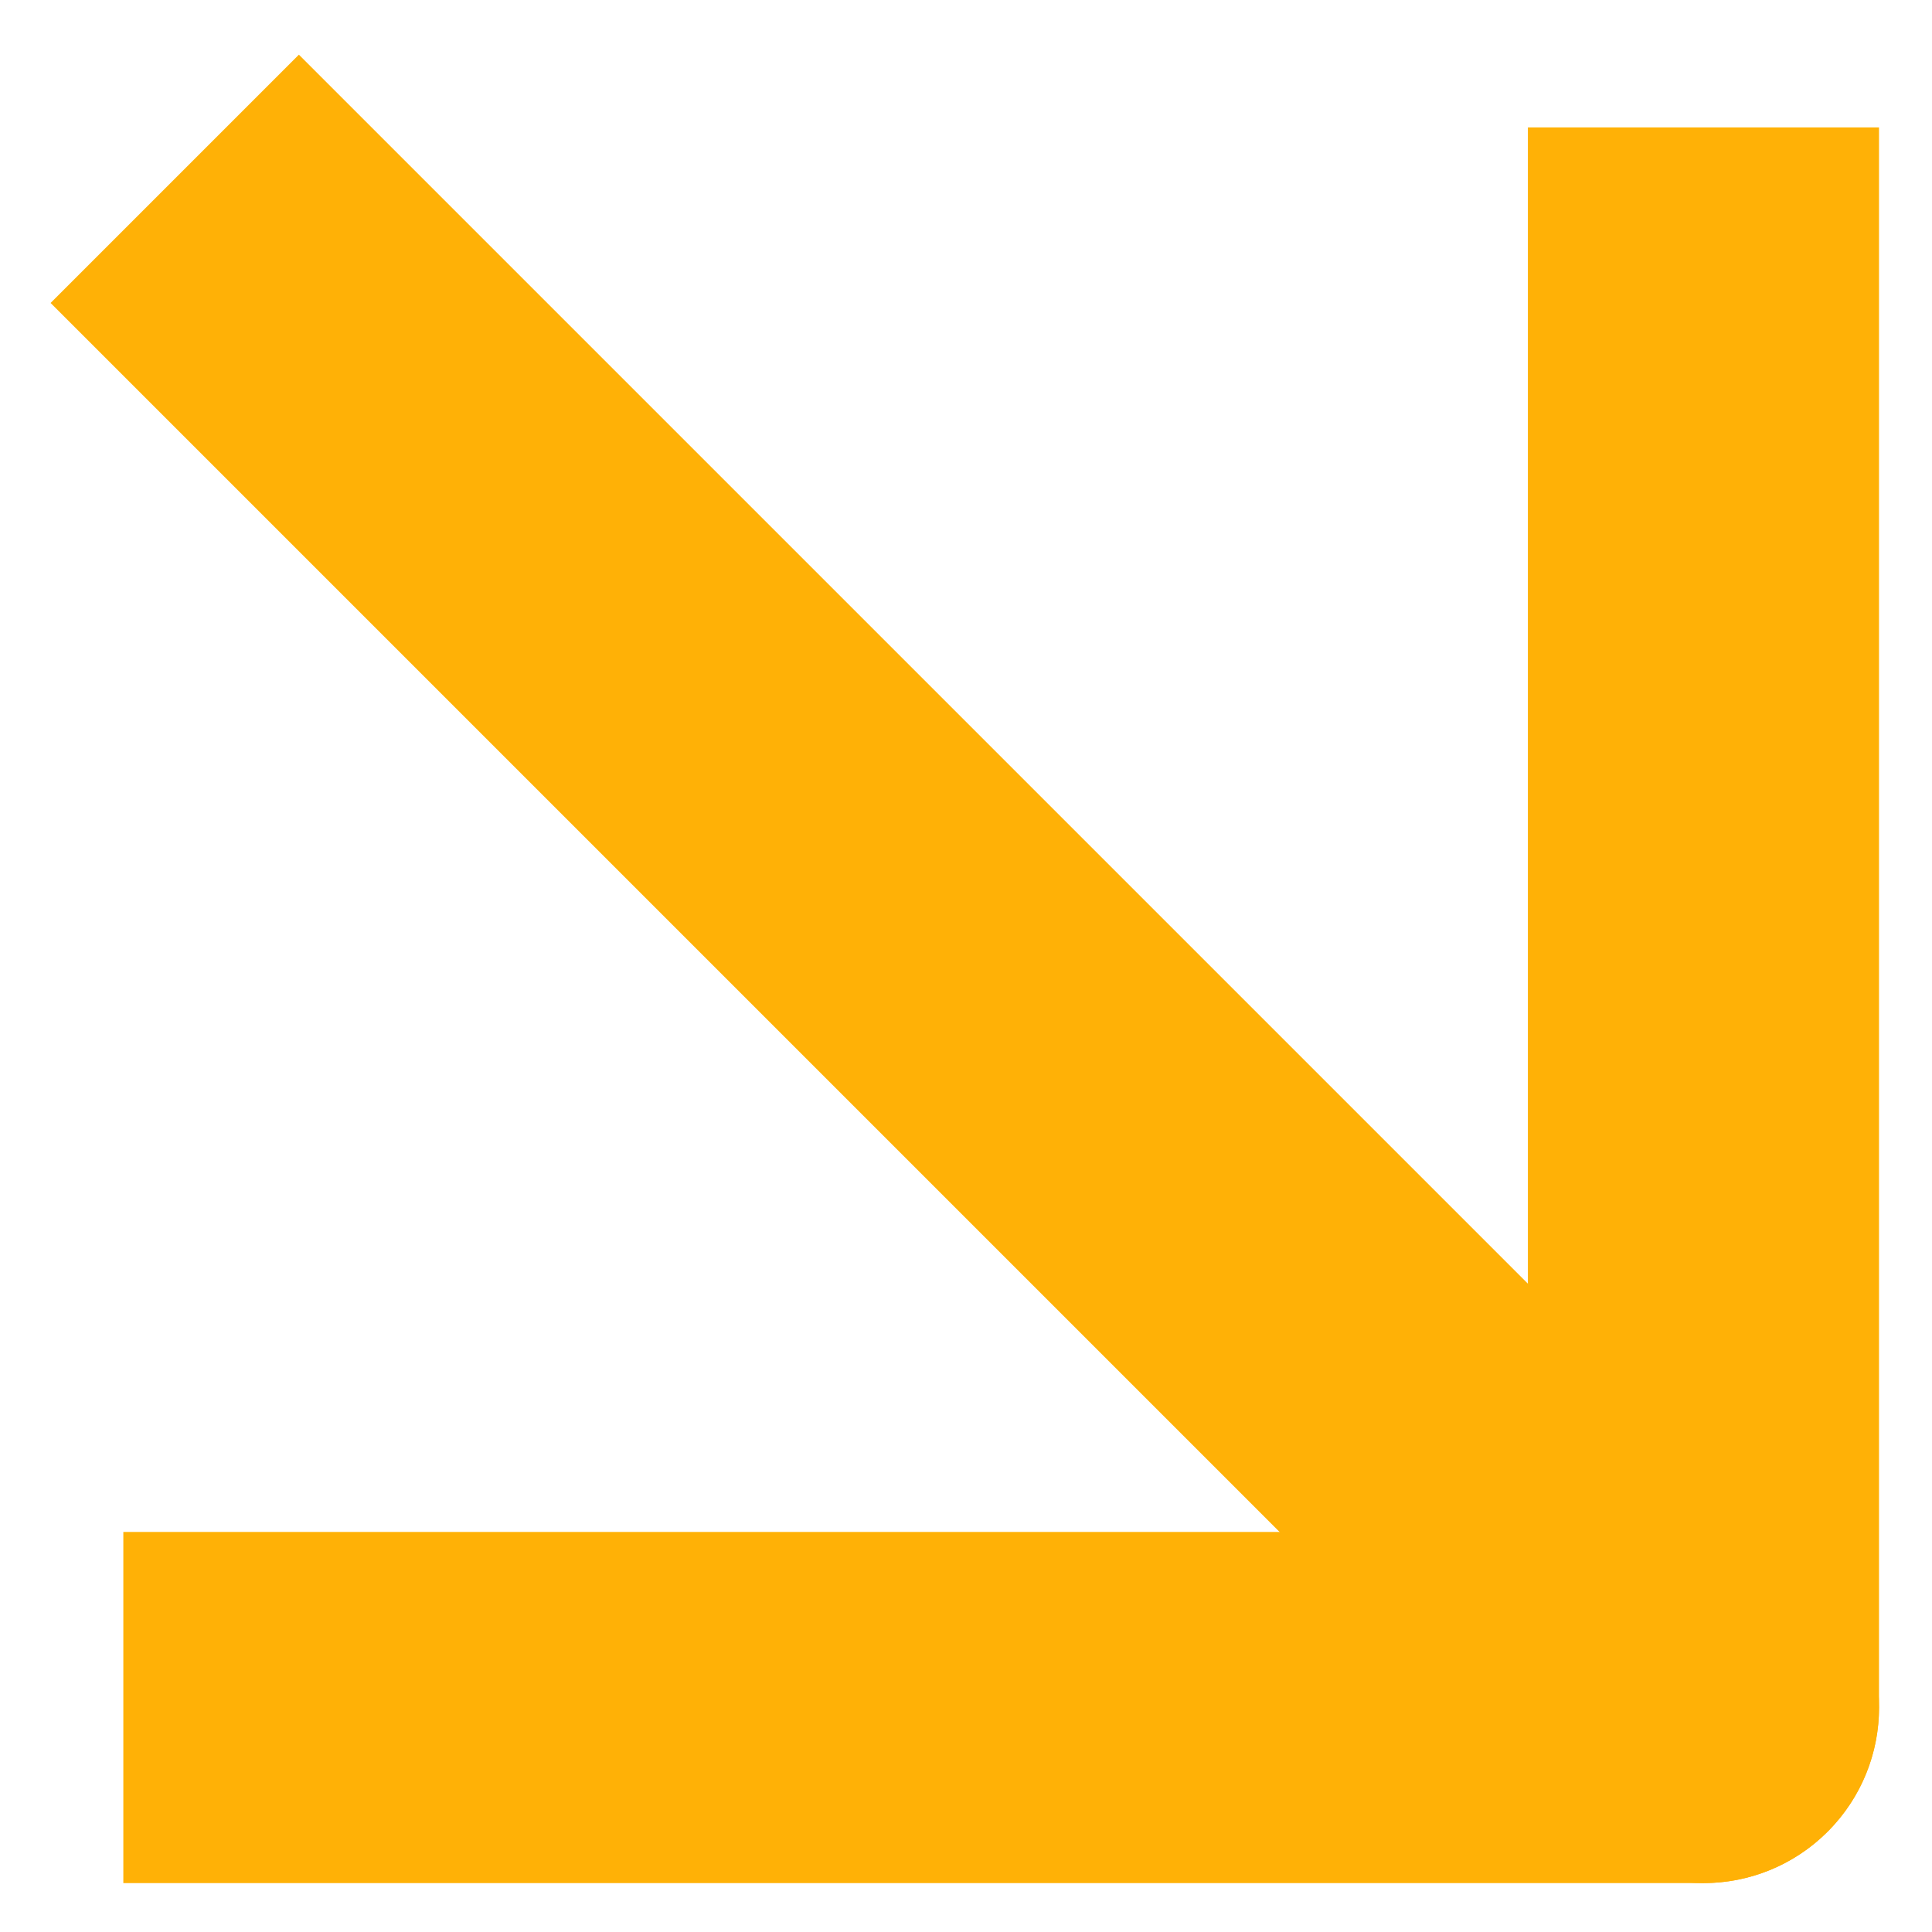<svg width="27" height="27" viewBox="0 0 27 27" fill="none" xmlns="http://www.w3.org/2000/svg">
<path d="M5.912 2.499L4.177 0.764L0.707 4.234L2.442 5.969L5.912 2.499ZM22.071 25.598C23.03 26.556 24.583 26.556 25.541 25.598C26.5 24.64 26.5 23.086 25.541 22.128L22.071 25.598ZM2.442 5.969L22.071 25.598L25.541 22.128L5.912 2.499L2.442 5.969Z" fill="#FFB106"/>
<path d="M23.806 4.234V23.863H4.177" stroke="#FFB106" stroke-width="4.907" stroke-linecap="square" stroke-linejoin="round"/>
</svg>
